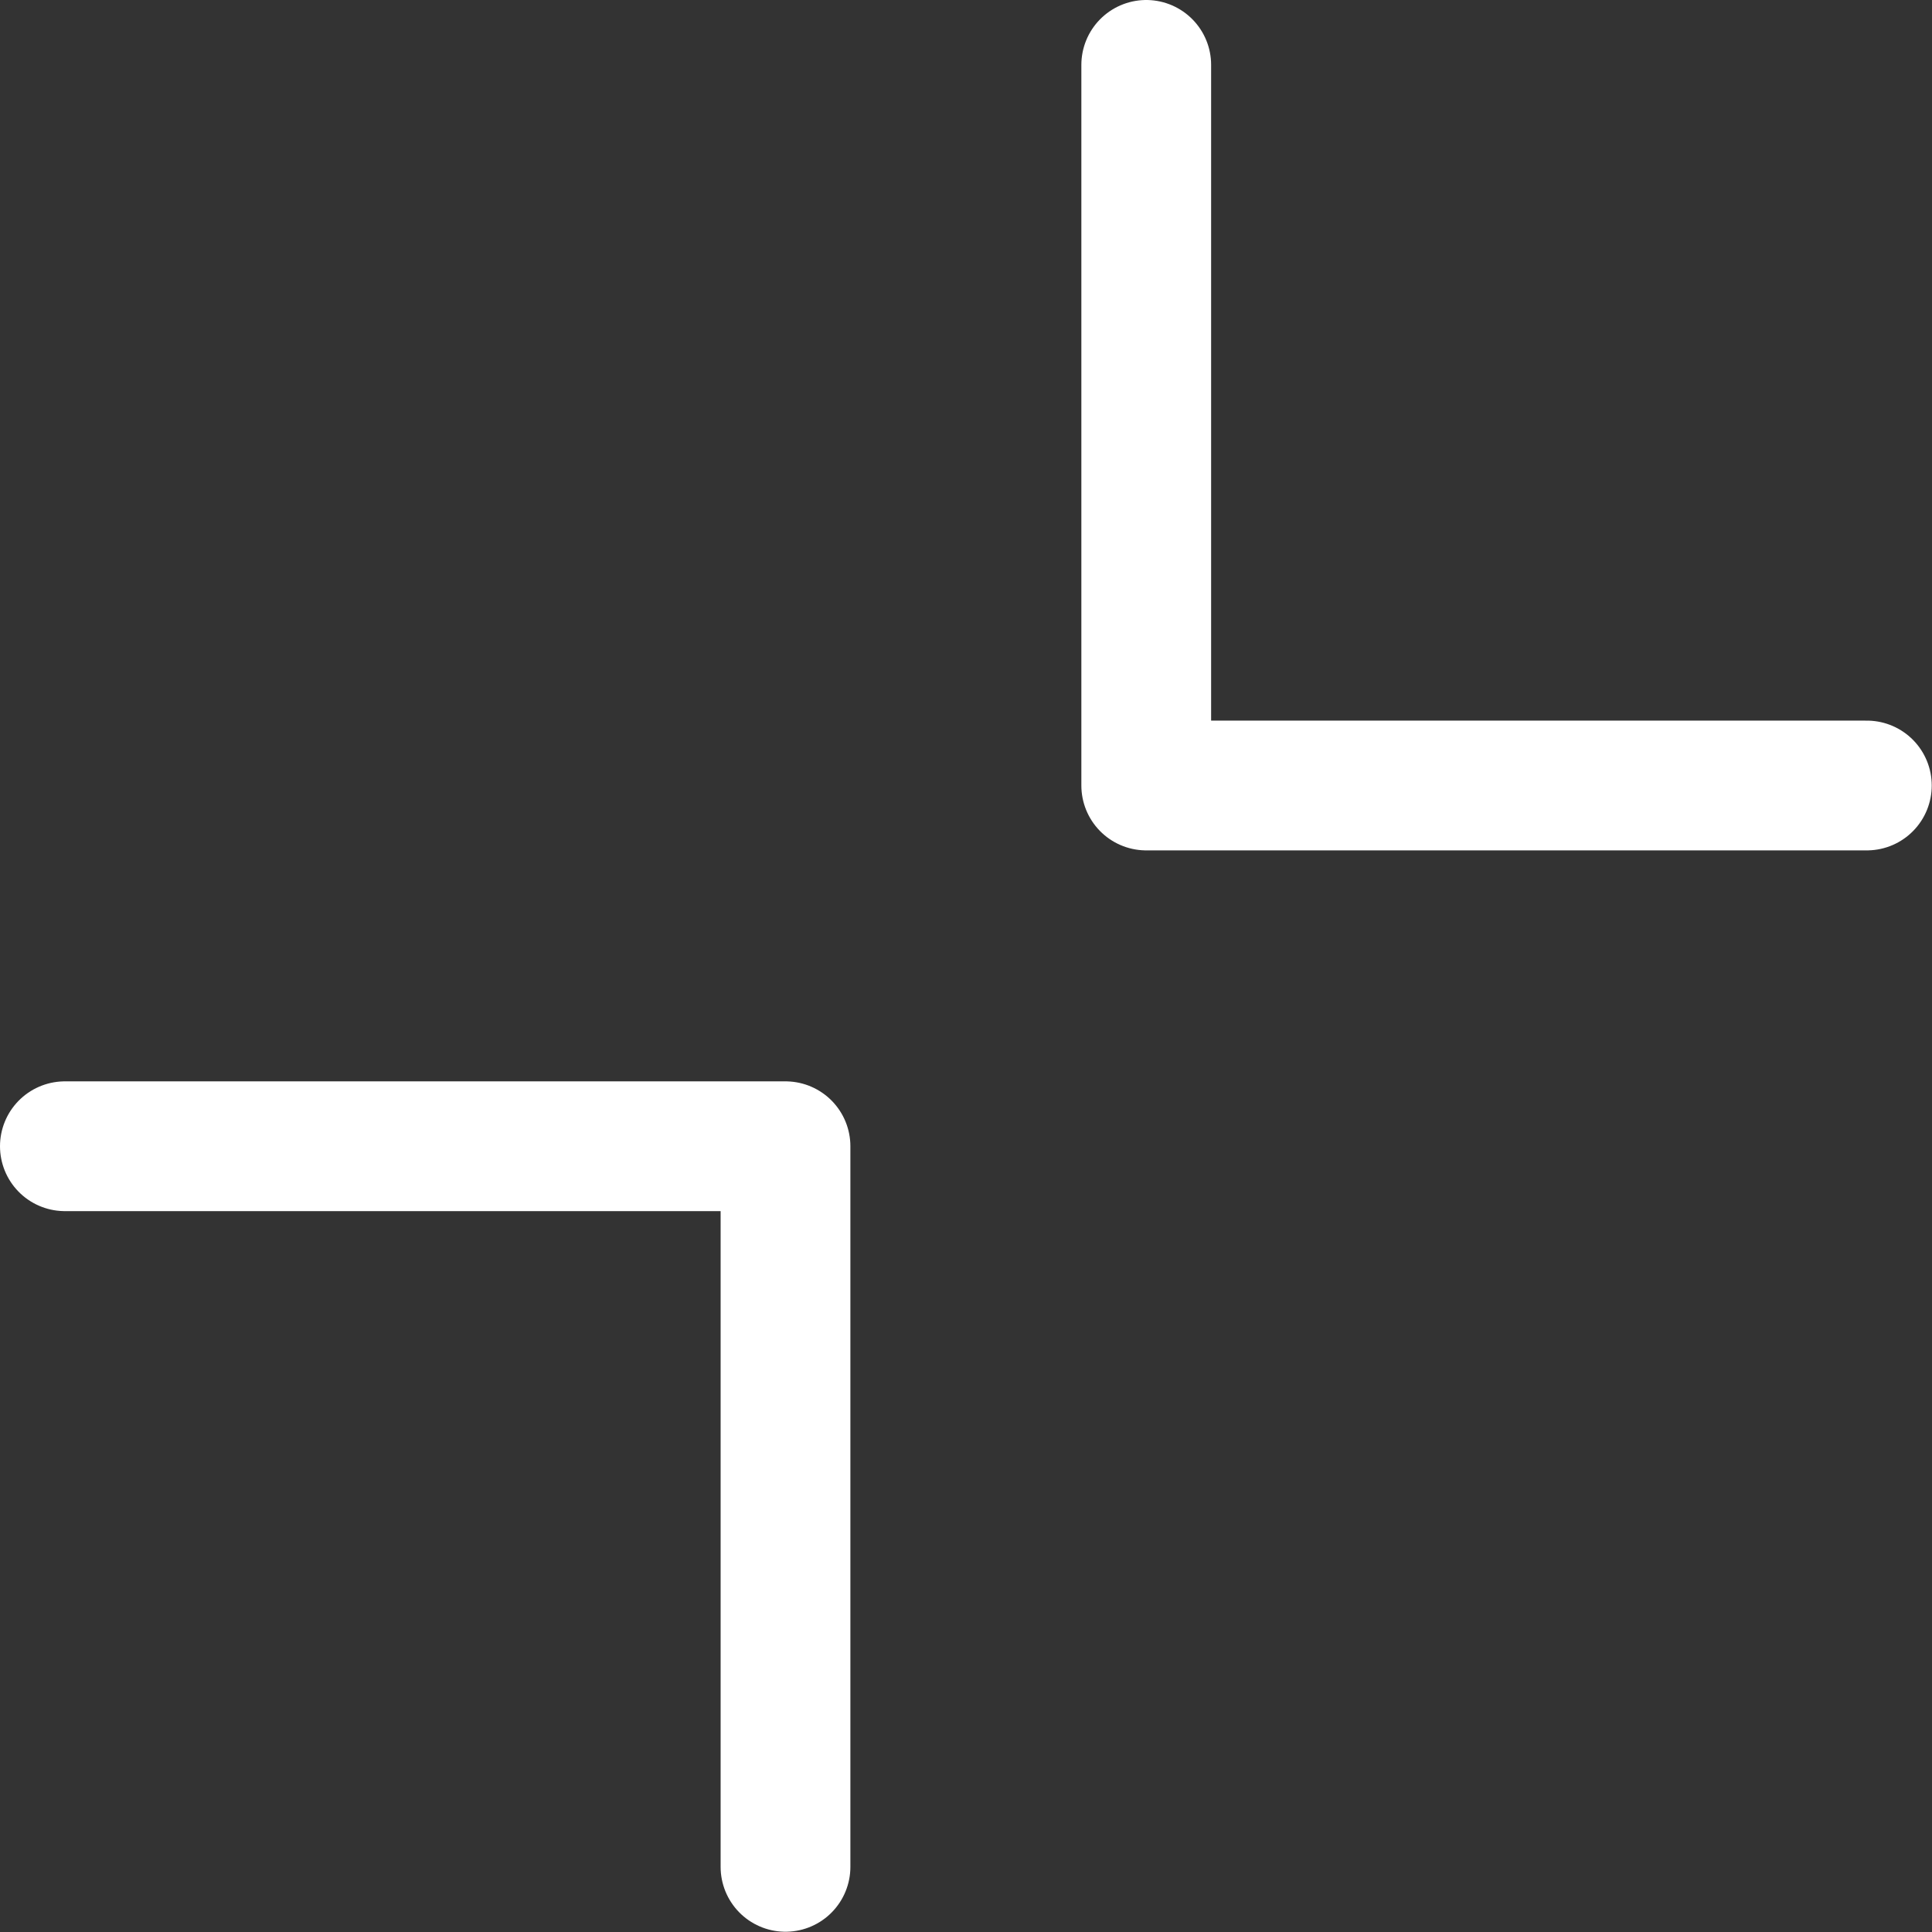 <svg width="22.333" height="22.333" viewBox="0 0 22.333 22.333" fill="none" xmlns="http://www.w3.org/2000/svg" xmlns:xlink="http://www.w3.org/1999/xlink">
	<rect x="0" y="0" width="22.333" height="22.333" fill="#333333" stroke="none"/>
	<desc>
			Created with Pixso.
	</desc>
	<defs/>
	<path id="path" d="M21.56 8.35L21.58 8.33C22 8.33 22.33 8.66 22.33 9.08C22.33 9.5 22 9.83 21.58 9.83L21.56 9.81L21.56 8.35ZM12.52 0.76L12.5 0.75C12.5 0.32 12.83 0 13.25 0C13.67 0 14 0.32 14 0.75L13.98 0.76L12.52 0.76Z" fill="#000000" fill-opacity="0" fill-rule="nonzero"/>
	<path id="path" d="M21.58 9.08L13.25 9.08L13.25 0.75" stroke="#FFFFFF" stroke-opacity="1" stroke-width="1.5" stroke-linejoin="round" stroke-linecap="round"/>
	<path id="path" d="M0.77 13.98L0.75 14C0.32 14 0 13.67 0 13.25C0 12.83 0.32 12.5 0.75 12.5L0.77 12.52L0.77 13.98ZM9.81 21.56L9.83 21.58C9.83 22 9.5 22.33 9.08 22.33C8.66 22.33 8.33 22 8.33 21.58L8.35 21.56L9.81 21.56Z" fill="#000000" fill-opacity="0" fill-rule="nonzero"/>
	<path id="path" d="M0.75 13.25L9.08 13.25L9.08 21.58" stroke="#FFFFFF" stroke-opacity="1" stroke-width="1.5" stroke-linejoin="round" stroke-linecap="round"/>
</svg>
